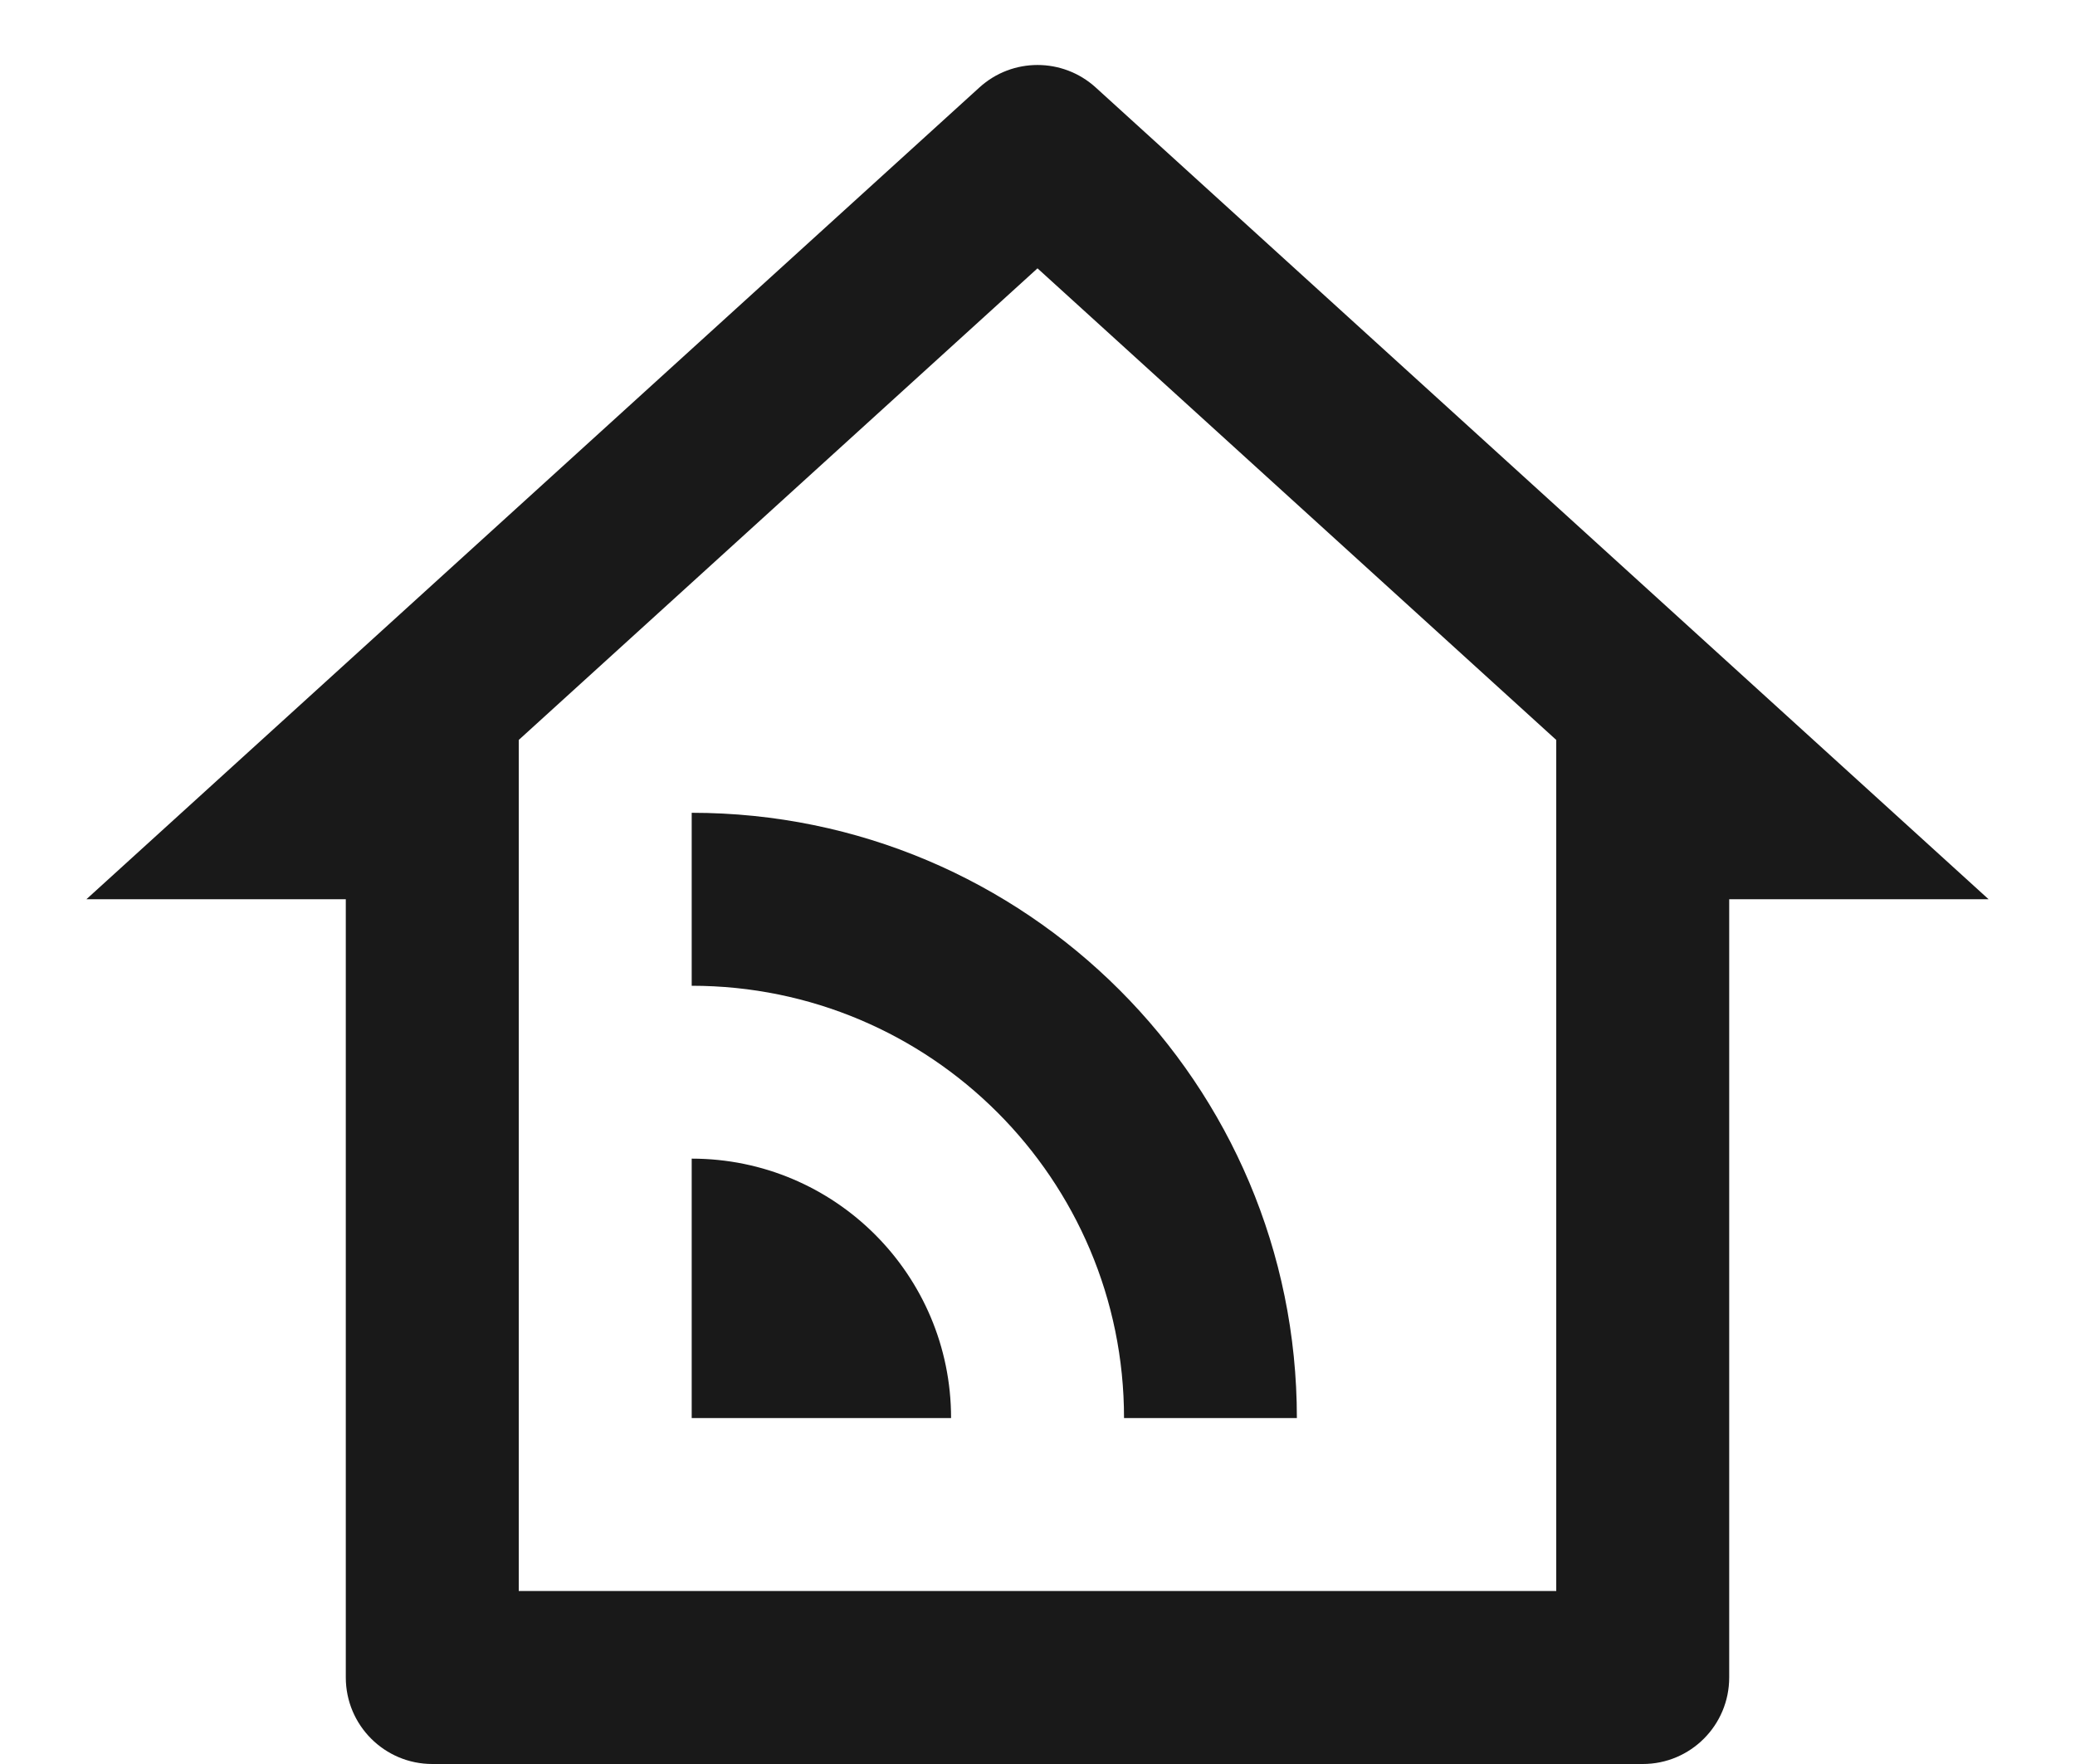 <svg width="20" height="17" viewBox="0 0 20 17" fill="none" xmlns="http://www.w3.org/2000/svg">
<path d="M5 15.333H15V7.131L10 2.586L5 7.131V15.333ZM15.834 17H4.167C3.707 17 3.333 16.627 3.333 16.166V8.666H0.833L9.44 0.843C9.757 0.554 10.243 0.554 10.561 0.843L19.167 8.666H16.667V16.166C16.667 16.627 16.294 17 15.834 17ZM6.667 7.833C9.889 7.833 12.5 10.445 12.5 13.666H10.834C10.834 11.365 8.968 9.5 6.667 9.5V7.833ZM6.667 11.166C8.048 11.166 9.167 12.286 9.167 13.666H6.667V11.166Z" fill="currentColor" fill-opacity="0.9"/>
</svg>

